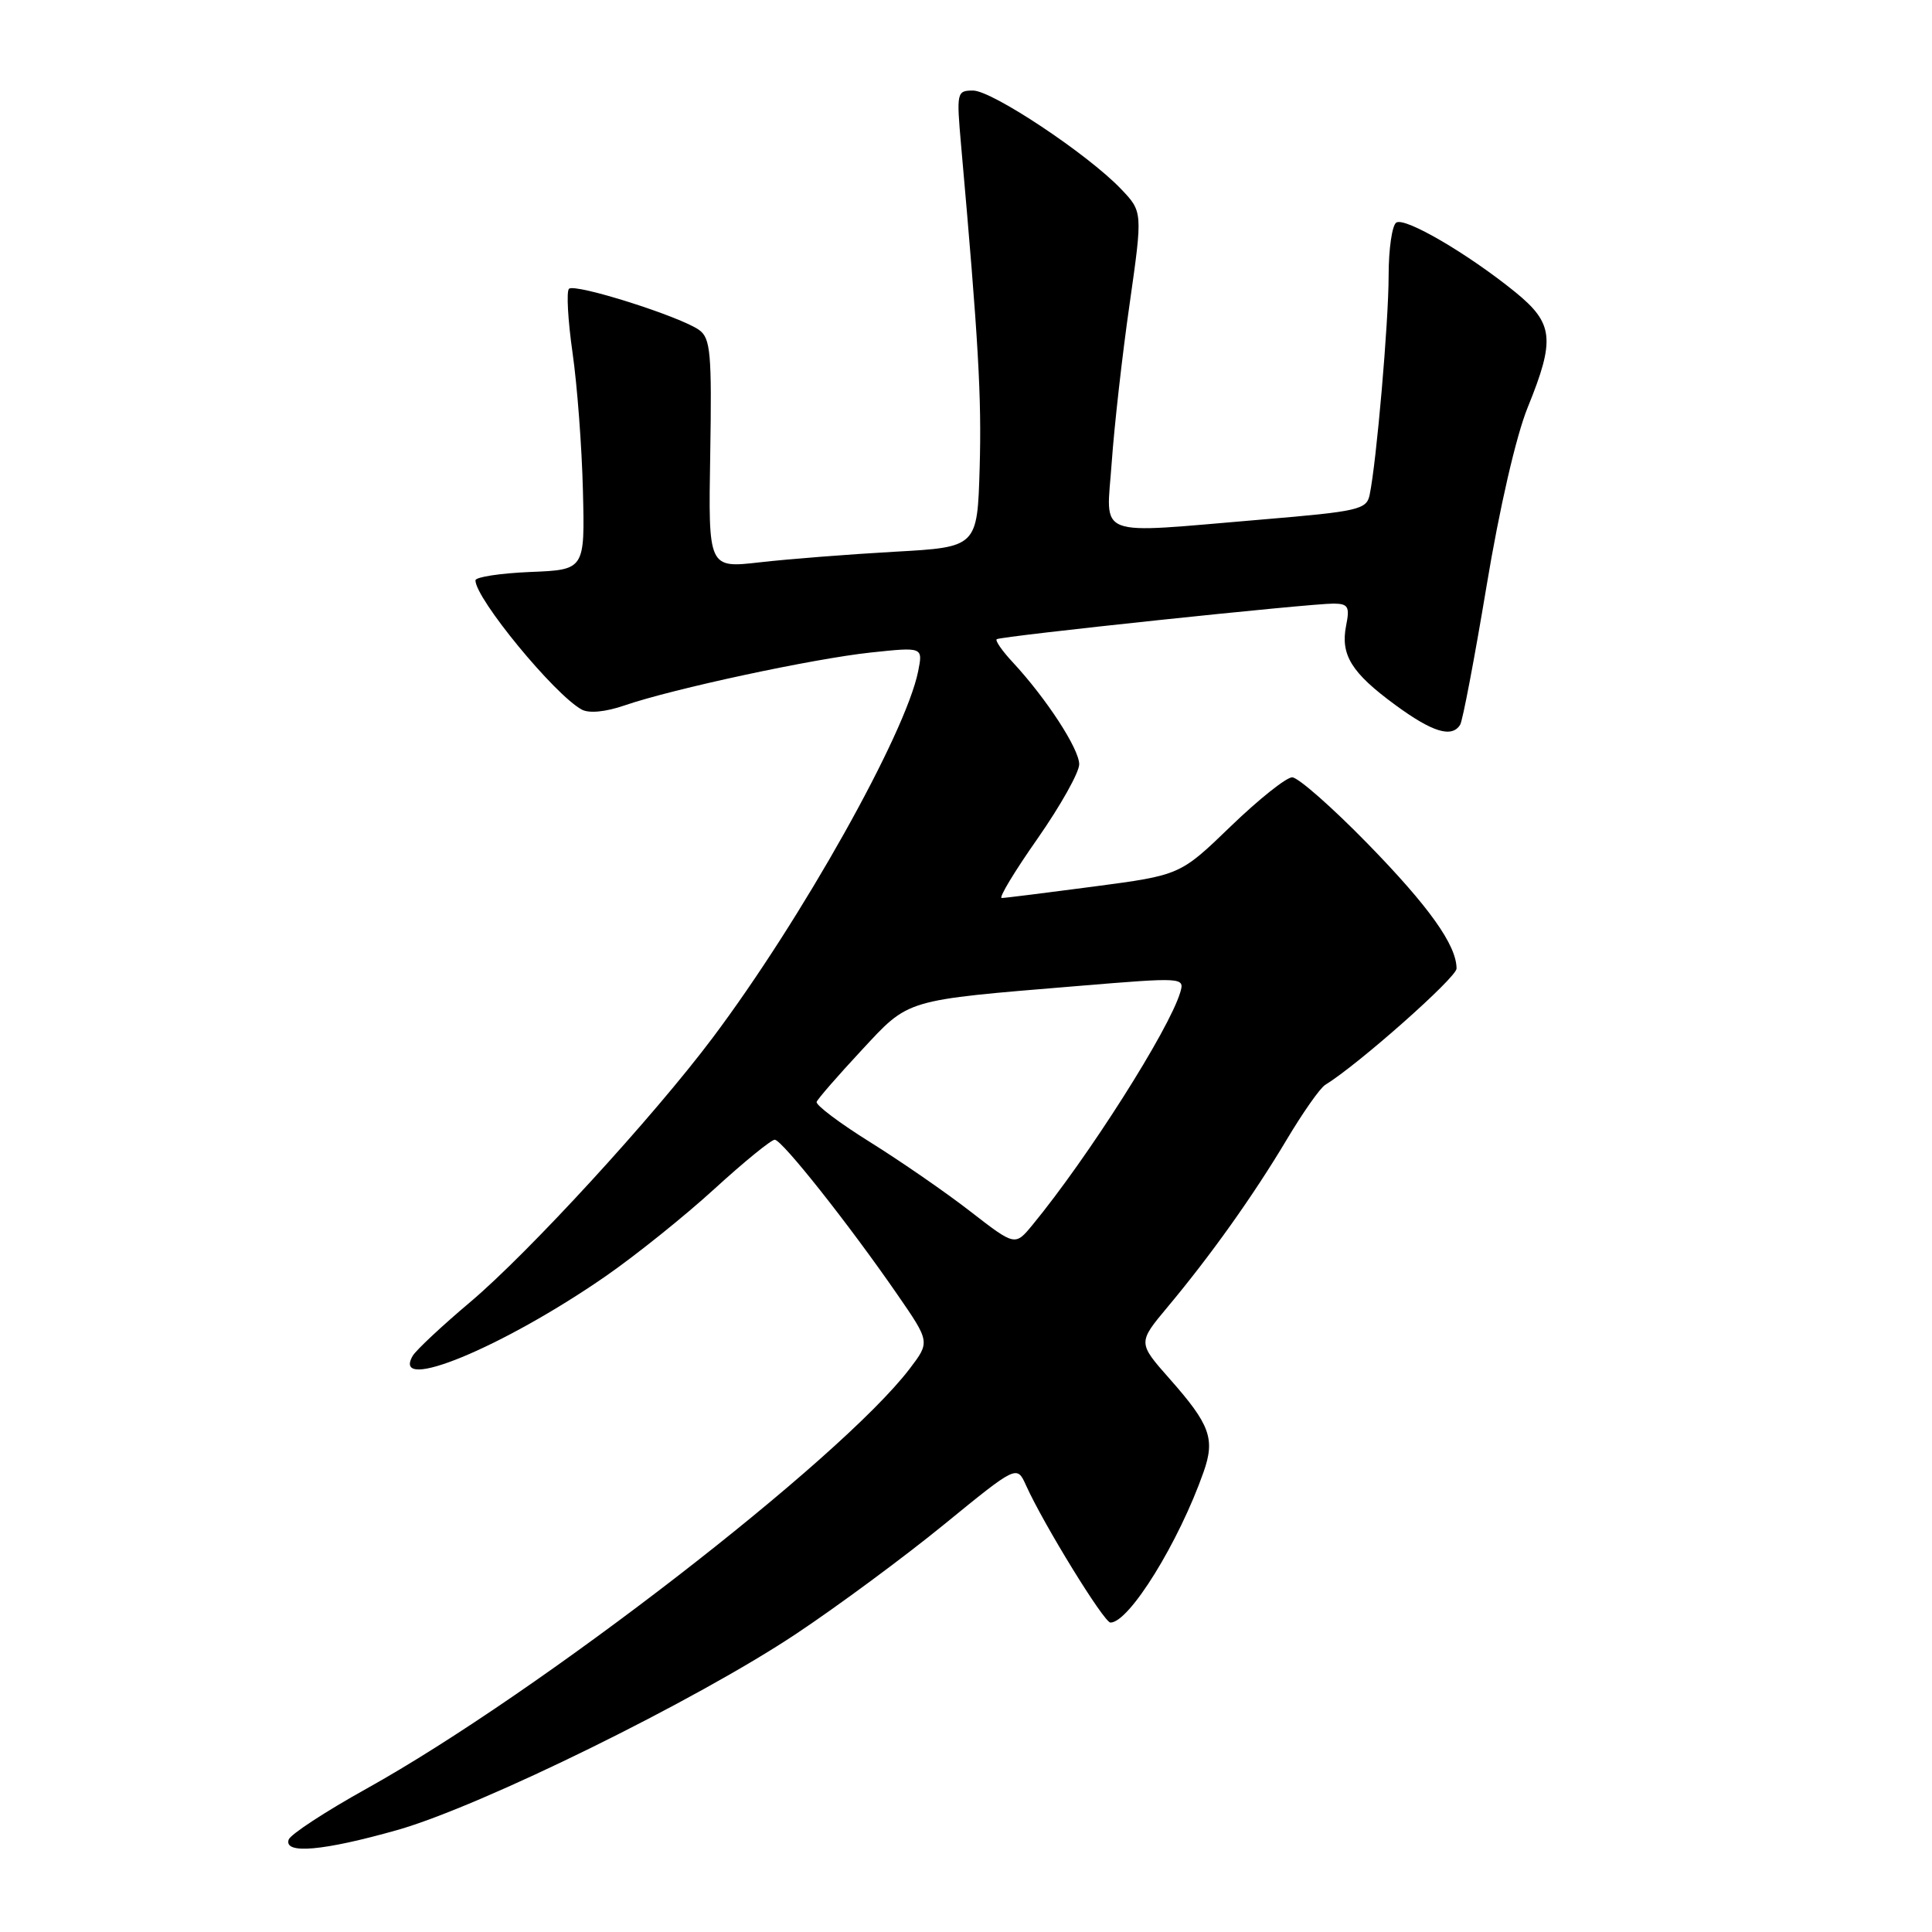 <?xml version="1.0" encoding="UTF-8" standalone="no"?>
<!DOCTYPE svg PUBLIC "-//W3C//DTD SVG 1.1//EN" "http://www.w3.org/Graphics/SVG/1.1/DTD/svg11.dtd" >
<svg xmlns="http://www.w3.org/2000/svg" xmlns:xlink="http://www.w3.org/1999/xlink" version="1.1" viewBox="0 0 256 256">
 <g >
 <path fill="currentColor"
d=" M 52.64 242.49 C 63.74 239.34 92.29 225.30 105.54 216.46 C 111.02 212.81 119.83 206.30 125.12 201.98 C 134.74 194.13 134.74 194.13 135.95 196.81 C 138.28 201.98 146.29 215.00 147.14 215.00 C 149.62 215.00 156.20 204.37 159.48 195.05 C 161.03 190.65 160.35 188.77 154.99 182.71 C 150.76 177.92 150.76 177.92 154.69 173.21 C 160.42 166.36 166.08 158.41 170.50 151.00 C 172.63 147.43 174.92 144.16 175.60 143.75 C 179.94 141.09 193.00 129.53 193.00 128.34 C 193.00 125.24 189.36 120.13 181.18 111.75 C 176.48 106.94 172.00 103.00 171.22 103.00 C 170.44 103.00 166.78 105.92 163.09 109.48 C 156.38 115.96 156.38 115.96 144.94 117.47 C 138.65 118.30 133.15 118.99 132.73 118.99 C 132.30 119.00 134.44 115.45 137.48 111.12 C 140.51 106.78 143.00 102.35 143.00 101.27 C 143.00 99.23 138.63 92.53 134.20 87.76 C 132.79 86.25 131.84 84.87 132.07 84.70 C 132.61 84.29 173.68 79.95 176.73 79.98 C 178.64 80.00 178.87 80.40 178.37 82.88 C 177.60 86.77 179.06 89.14 184.87 93.40 C 189.81 97.03 192.38 97.81 193.48 96.03 C 193.81 95.50 195.38 87.24 196.97 77.69 C 198.69 67.32 200.89 57.76 202.43 53.98 C 206.10 44.95 205.87 42.84 200.75 38.68 C 194.52 33.63 186.20 28.76 185.02 29.49 C 184.46 29.83 184.00 33.00 184.00 36.52 C 184.00 42.69 182.39 61.28 181.48 65.59 C 181.08 67.52 179.97 67.77 167.22 68.84 C 144.65 70.73 146.60 71.48 147.31 61.25 C 147.65 56.44 148.71 47.00 149.68 40.28 C 151.42 28.05 151.42 28.05 148.51 25.01 C 144.09 20.40 131.46 12.00 128.94 12.00 C 126.78 12.00 126.73 12.22 127.35 19.25 C 129.66 45.26 130.08 52.64 129.81 62.00 C 129.50 72.50 129.50 72.50 118.50 73.11 C 112.45 73.45 104.43 74.08 100.67 74.51 C 93.85 75.29 93.85 75.29 94.11 60.14 C 94.33 46.83 94.15 44.83 92.66 43.74 C 90.20 41.95 76.16 37.50 75.39 38.27 C 75.04 38.63 75.25 42.43 75.86 46.71 C 76.48 51.00 77.10 59.22 77.24 65.00 C 77.50 75.50 77.50 75.50 70.25 75.79 C 66.26 75.96 63.00 76.46 63.00 76.90 C 63.00 79.31 73.47 92.05 77.08 94.02 C 78.04 94.55 80.24 94.34 82.76 93.47 C 89.15 91.27 107.78 87.27 115.40 86.46 C 122.30 85.73 122.30 85.73 121.66 88.95 C 120.00 97.23 106.22 121.81 94.44 137.50 C 86.59 147.97 70.06 165.98 62.33 172.51 C 58.57 175.68 55.14 178.89 54.69 179.65 C 51.74 184.69 66.58 178.57 80.26 169.10 C 84.24 166.34 90.72 161.14 94.66 157.54 C 98.60 153.94 102.20 151.01 102.66 151.02 C 103.63 151.05 112.47 162.21 118.87 171.48 C 123.24 177.81 123.24 177.81 120.54 181.36 C 111.35 193.41 71.38 224.31 48.58 237.00 C 43.13 240.03 38.48 243.07 38.25 243.76 C 37.59 245.73 42.84 245.26 52.64 242.49 Z  M 128.60 160.54 C 125.36 158.02 119.38 153.89 115.31 151.35 C 111.25 148.82 108.05 146.41 108.21 146.00 C 108.37 145.59 111.03 142.53 114.12 139.21 C 120.54 132.31 119.64 132.57 142.81 130.65 C 156.81 129.49 156.98 129.50 156.39 131.49 C 154.91 136.46 144.16 153.38 136.81 162.31 C 134.50 165.11 134.50 165.11 128.60 160.54 Z "/>
</g>
</svg>